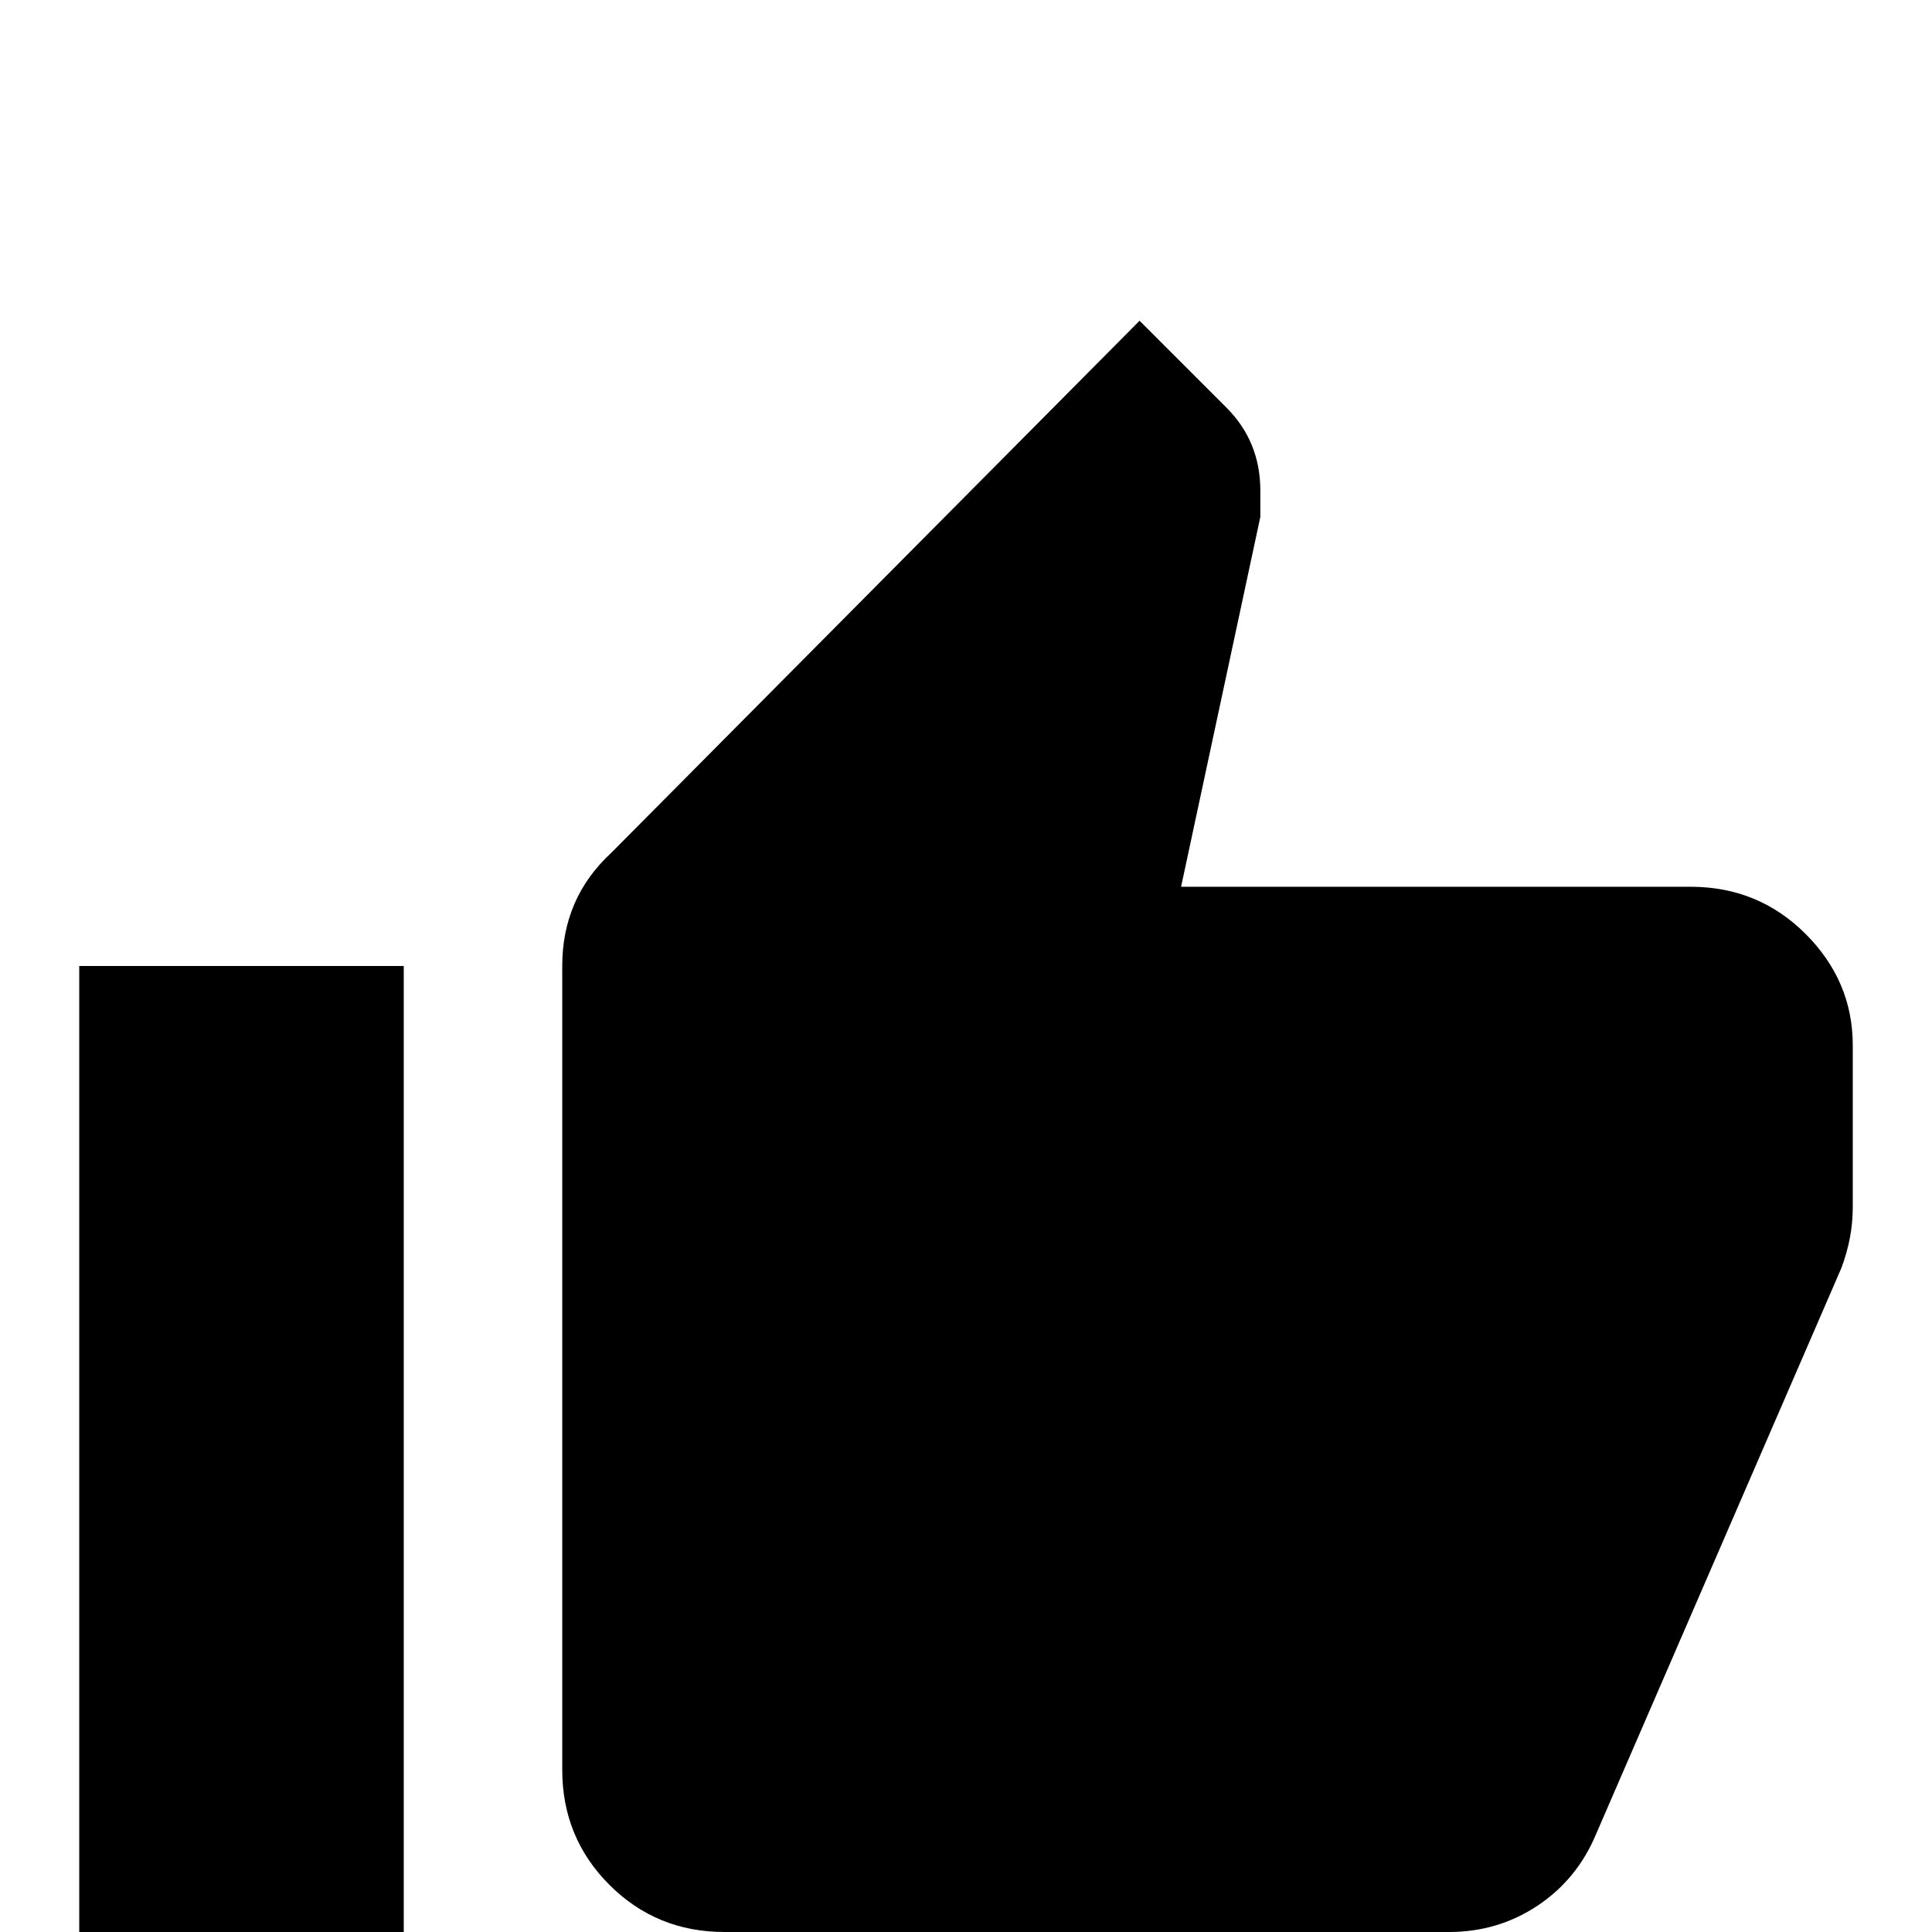 <svg xmlns="http://www.w3.org/2000/svg" viewBox="0 -512 512 512">
	<path fill="#000000" d="M491 -235Q491 -252 478.5 -264.5Q466 -277 448 -277H313L334 -375Q334 -378 334 -382Q334 -395 325 -404L302 -427L162 -286Q149 -274 149 -256V-43Q149 -25 161.5 -12.5Q174 0 192 0H384Q397 0 407.5 -7Q418 -14 423 -26L488 -176Q491 -184 491 -192ZM21 0H107V-256H21Z"/>
</svg>